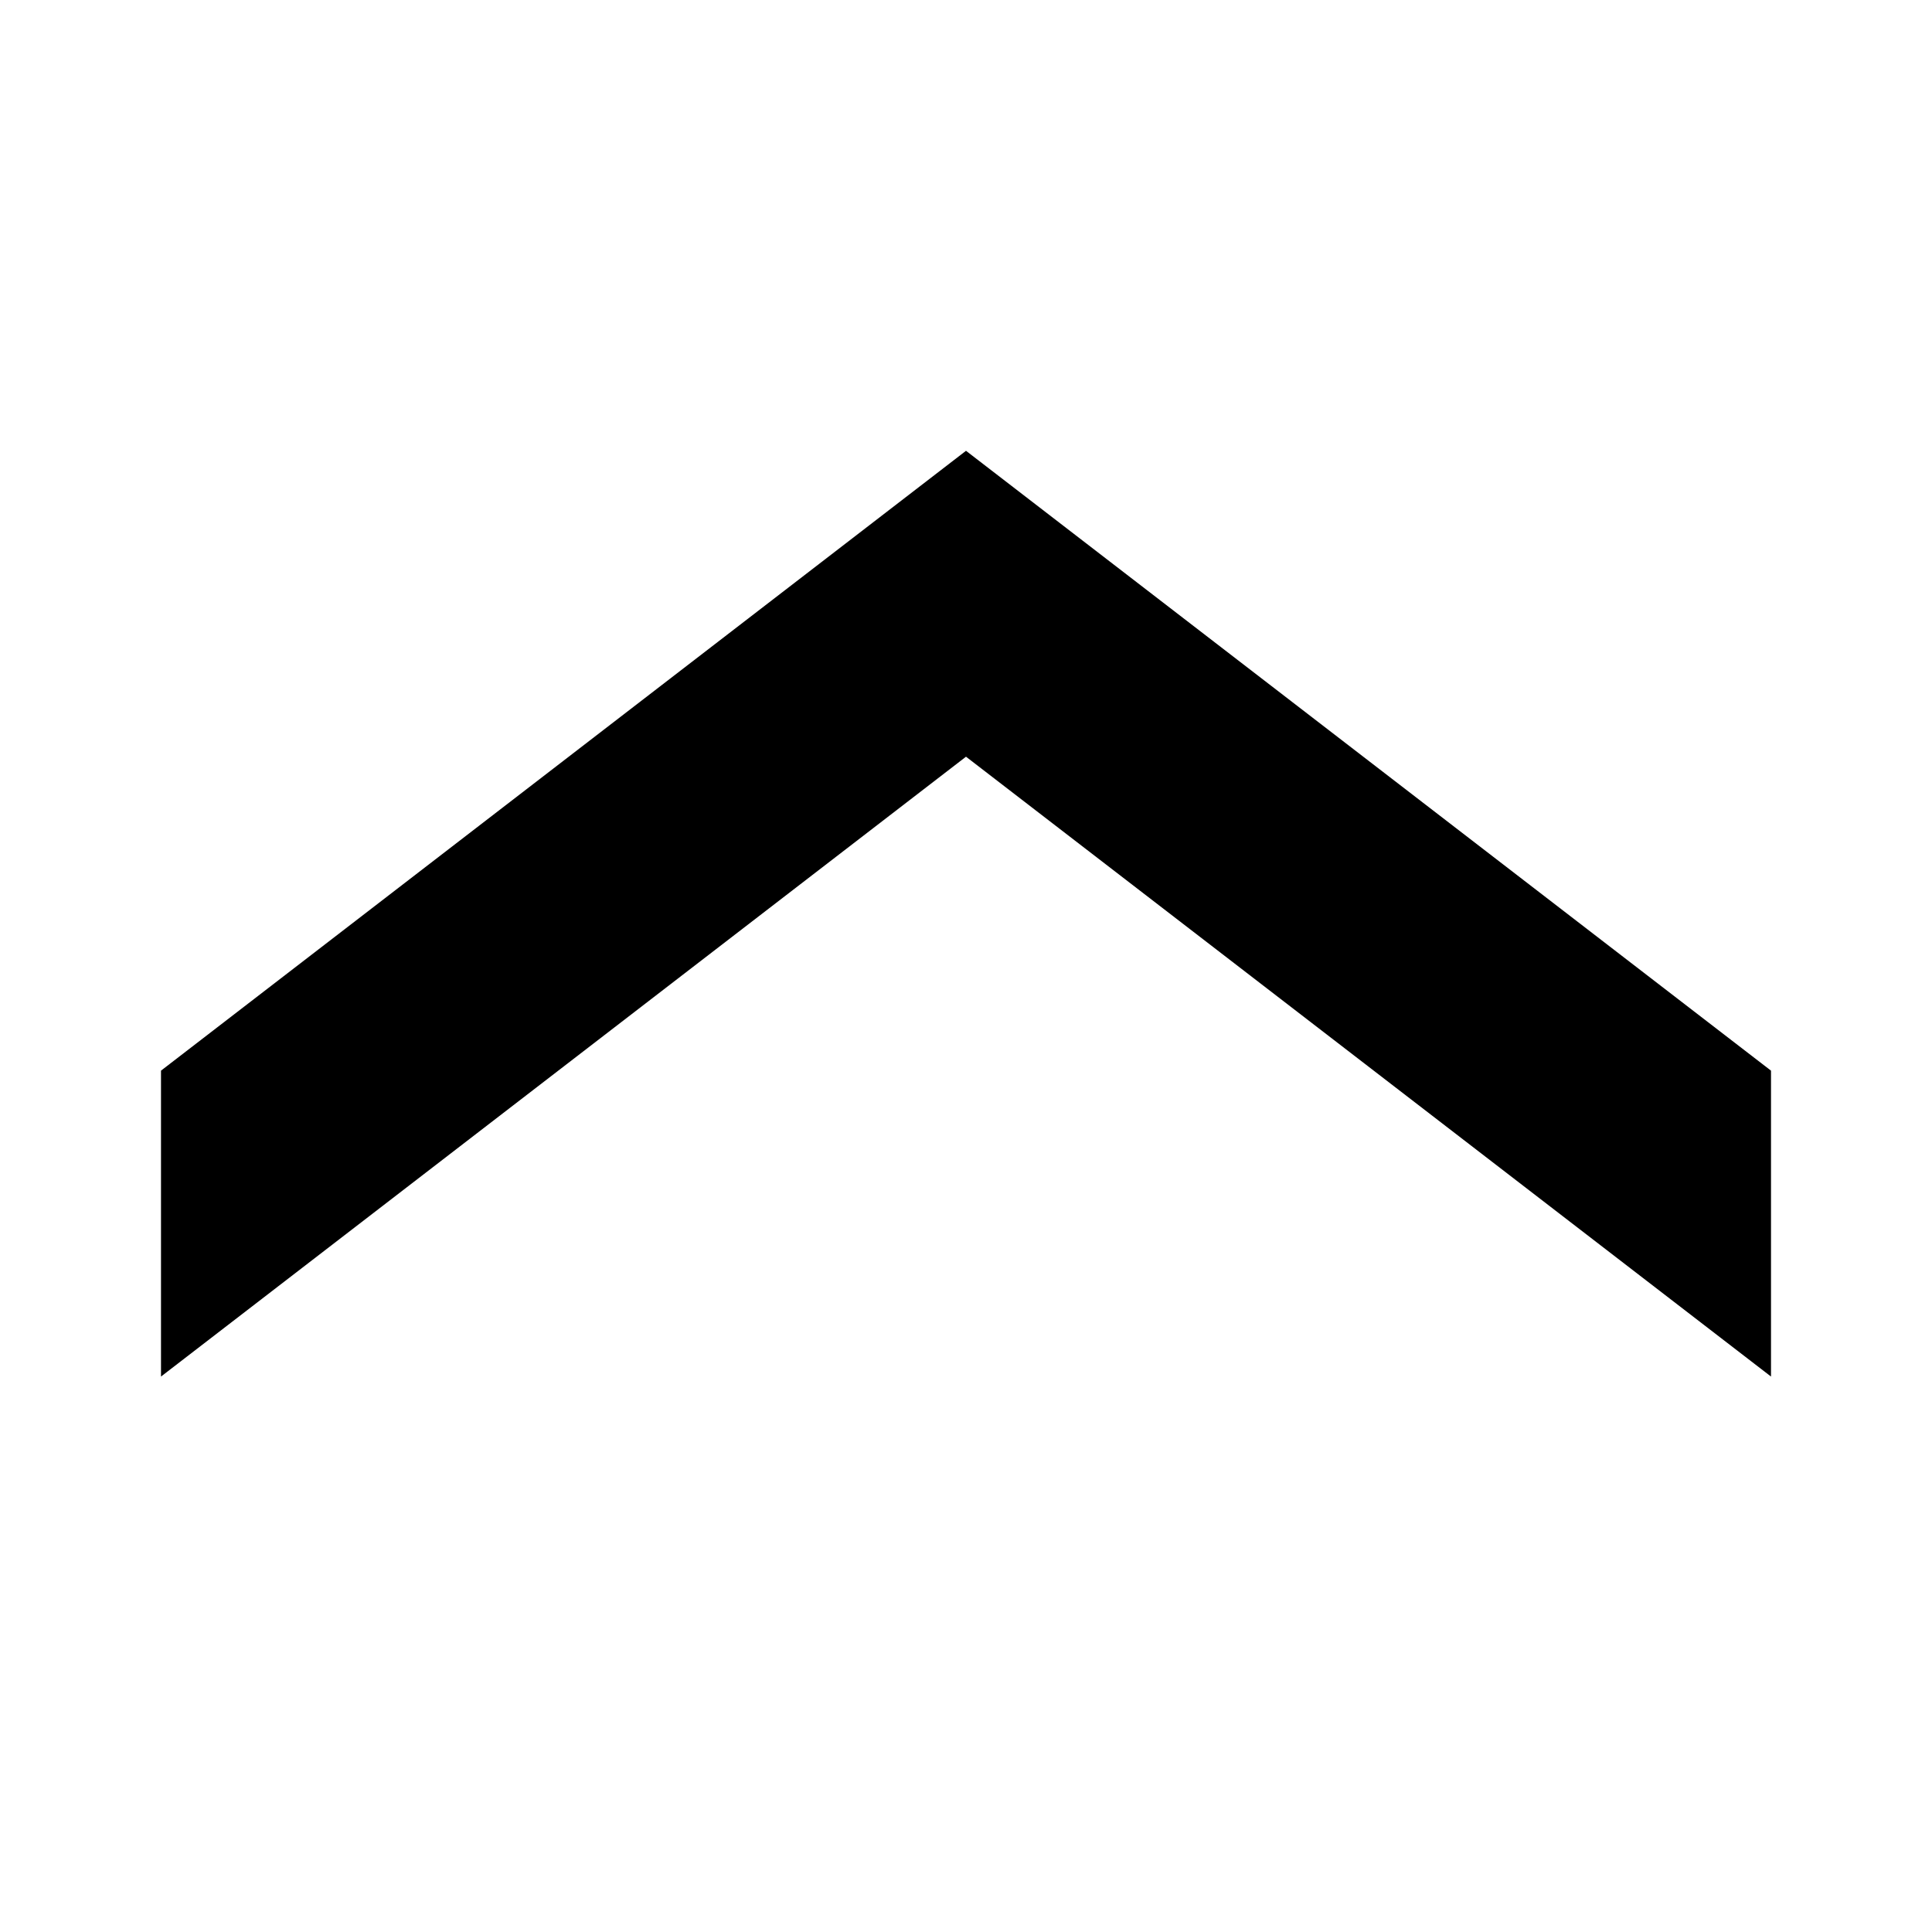 <svg width="24" height="24" viewBox="0 0 24 24" fill="none" xmlns="http://www.w3.org/2000/svg">
  <title>Chevron up (outlined)</title>
  <g transform="matrix(
          1 0
          0 1
          2 5.6
        )"><path fill-rule="nonzero" clip-rule="nonzero" d="M20 7.7L20 11.5L10 3.8L0 11.5L0 7.7L10 0L20 7.7Z" fill="currentColor" opacity="1"/></g>
</svg>